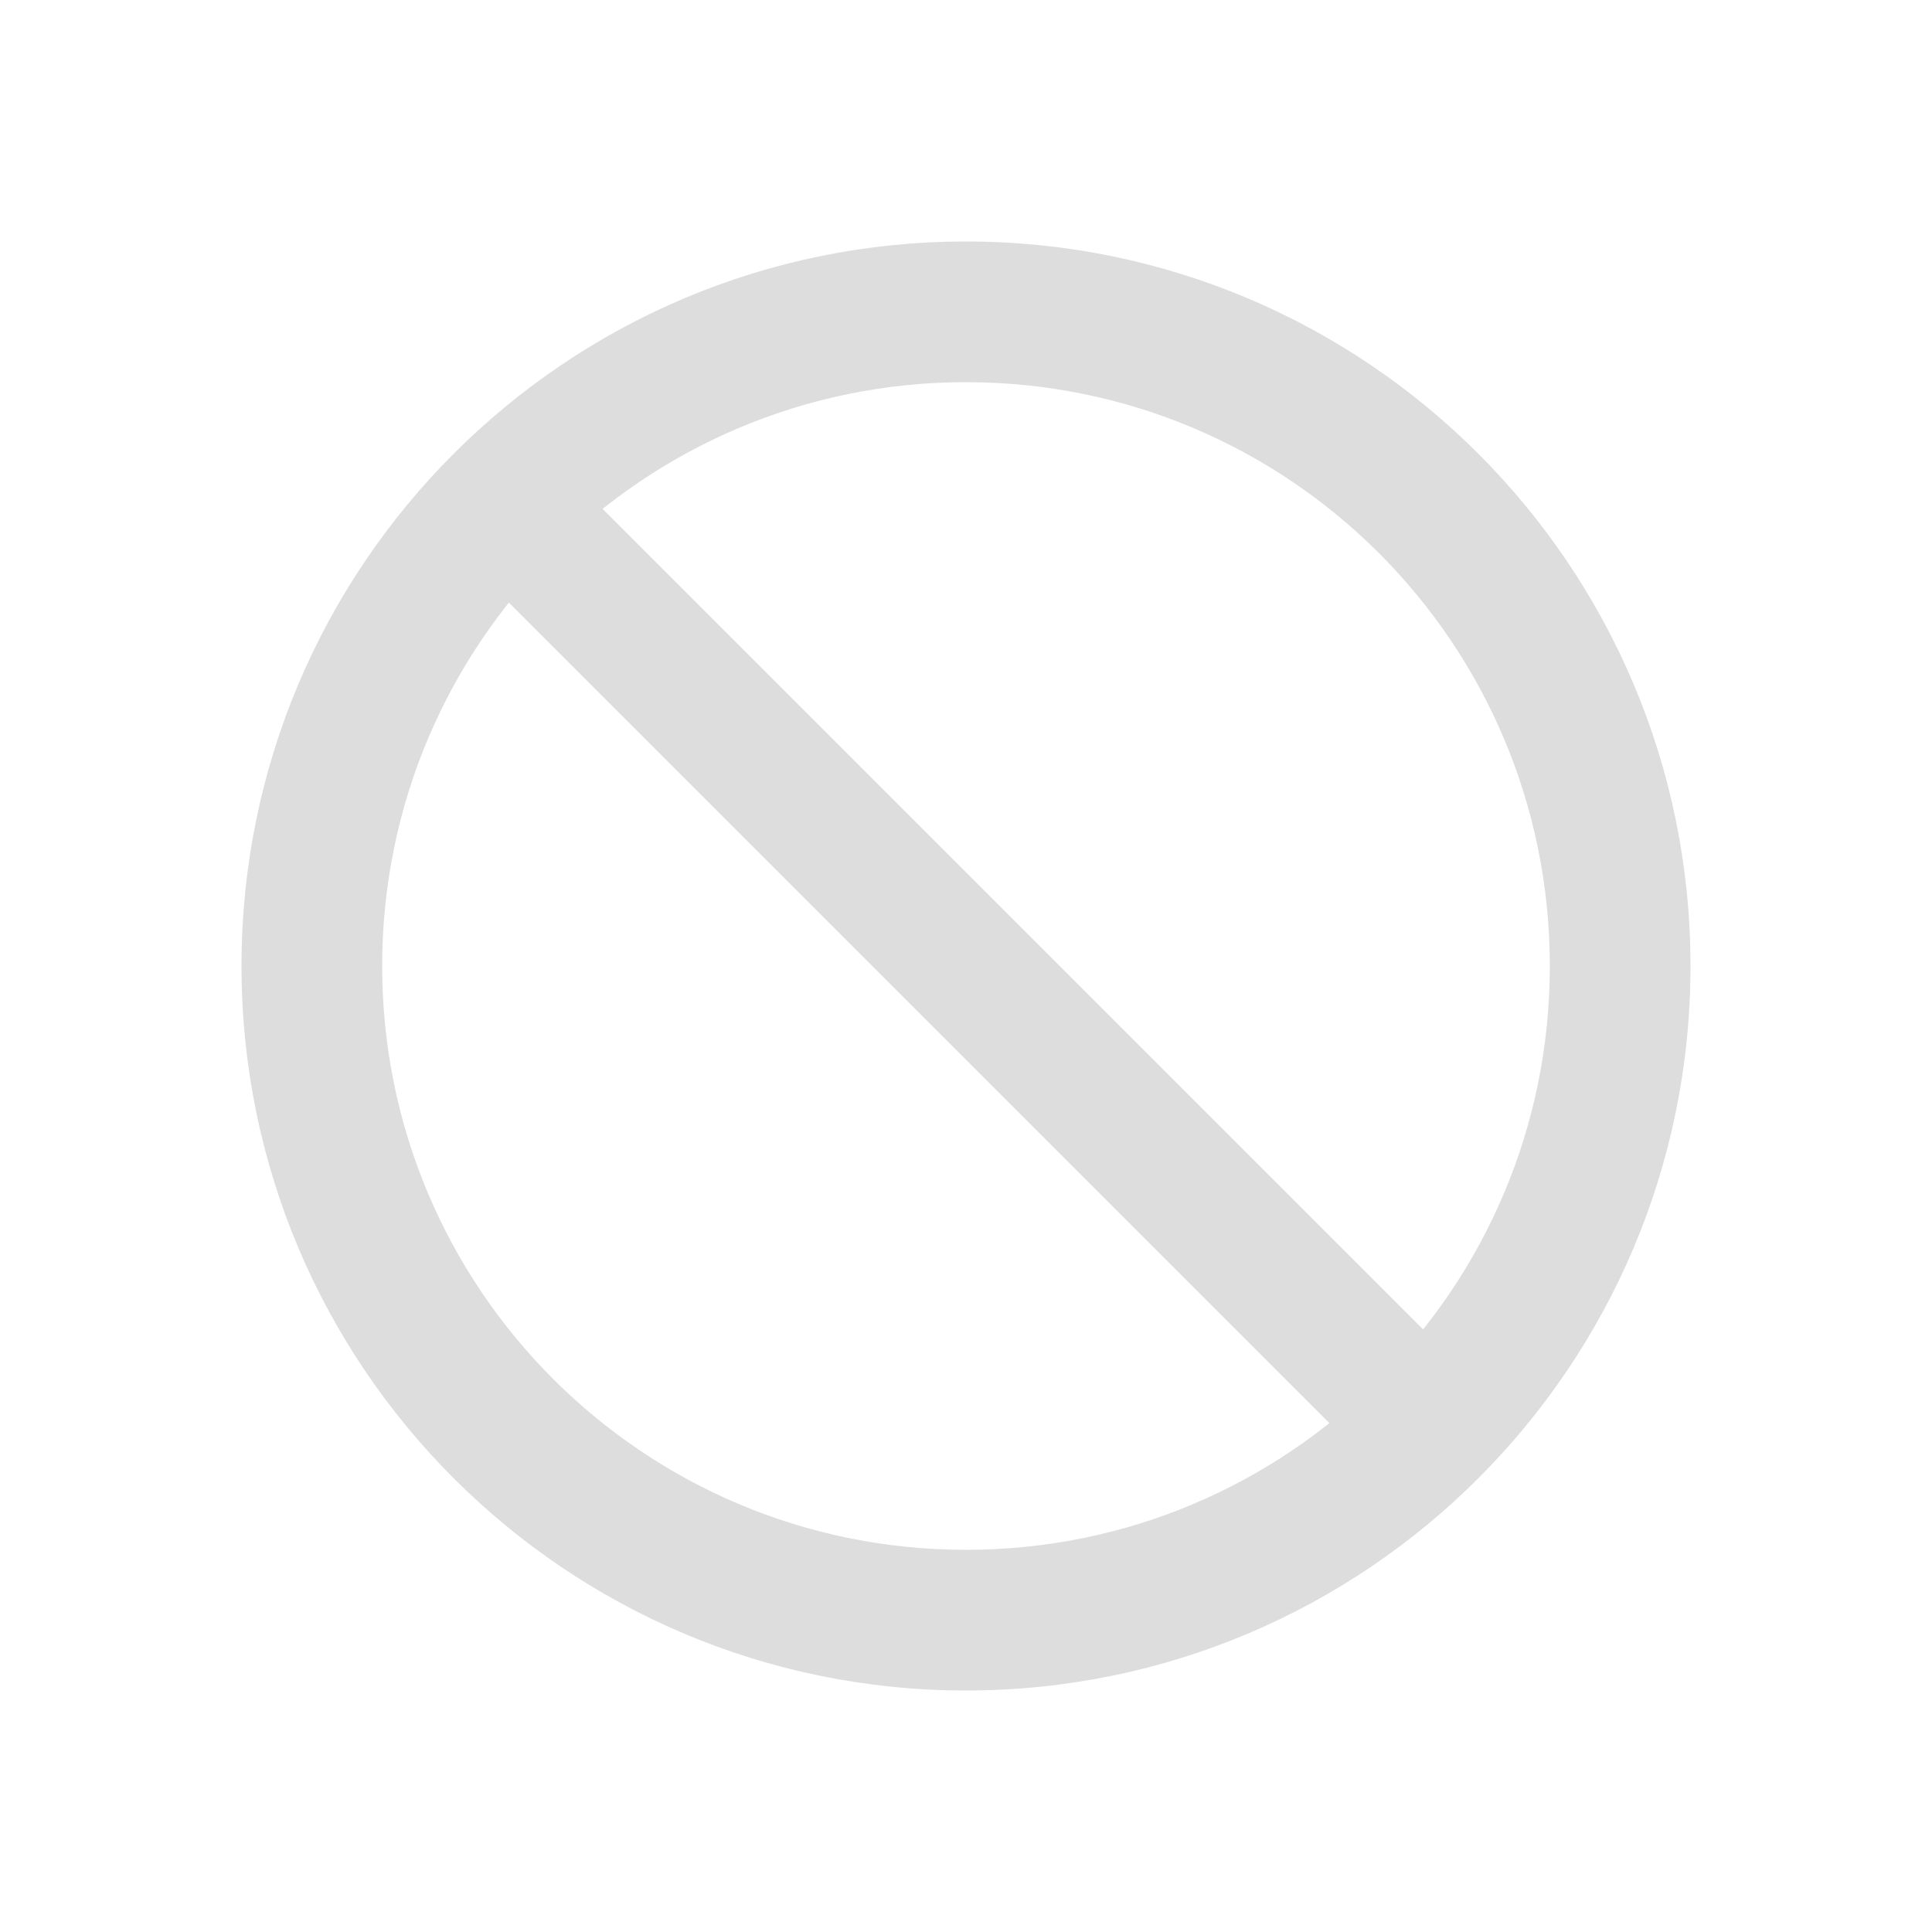 <?xml version="1.0" encoding="UTF-8" standalone="no"?>
<!-- The icon can be used freely in both personal and commercial projects with no attribution required, but always appreciated. 
You may NOT sub-license, resell, rent, redistribute or otherwise transfer the icon without express written permission from iconmonstr.com -->

<svg
   xmlns:dc="http://purl.org/dc/elements/1.1/"
   xmlns:cc="http://creativecommons.org/ns#"
   xmlns:rdf="http://www.w3.org/1999/02/22-rdf-syntax-ns#"
   xmlns:svg="http://www.w3.org/2000/svg"
   xmlns="http://www.w3.org/2000/svg"
   xmlns:sodipodi="http://sodipodi.sourceforge.net/DTD/sodipodi-0.dtd"
   xmlns:inkscape="http://www.inkscape.org/namespaces/inkscape"
   version="1.1"
   x="0px"
   y="0px"
   width="64"
   height="64"
   viewBox="0 0 64 64"
   enable-background="new 0 0 512 512"
   xml:space="preserve"
   id="svg10901"
   inkscape:version="0.48.2 r9819"
   sodipodi:docname="remove.svg"><defs
   id="defs10906" /><sodipodi:namedview
   pagecolor="#ffffff"
   bordercolor="#666666"
   borderopacity="1"
   objecttolerance="10"
   gridtolerance="10"
   guidetolerance="10"
   inkscape:pageopacity="0"
   inkscape:pageshadow="2"
   inkscape:window-width="1436"
   inkscape:window-height="856"
   id="namedview10904"
   showgrid="false"
   inkscape:zoom="7.375"
   inkscape:cx="59.486526"
   inkscape:cy="36.318438"
   inkscape:window-x="4"
   inkscape:window-y="0"
   inkscape:window-maximized="1"
   inkscape:current-layer="svg10901" />

<path
   id="minus-5-icon"
   d="M 56,32 C 56,45.255 45.255,56 32,56 18.745,56 8,45.255 8,32 8,18.745 18.745,8 32,8 45.255,8 56,18.745 56,32 z m -4.66,0 C 51.34,21.31 42.688,12.66 32,12.66 21.31,12.66 12.66,21.312 12.66,32 c 0,10.69 8.651,19.34 19.34,19.34 10.69,0 19.34,-8.652 19.34,-19.34 z"
   inkscape:connector-curvature="0"
   style="fill:#dddddd;fill-opacity:1"
   sodipodi:nodetypes="ssssssssss" />

<rect
   style="fill:#dddddd;fill-opacity:1;stroke:#dddddd;stroke-width:0.941;stroke-opacity:1"
   id="rect12031"
   width="3.449"
   height="44.608"
   x="-1.725"
   y="22.951"
   transform="matrix(0.707,-0.707,0.707,0.707,0,0)" /></svg>